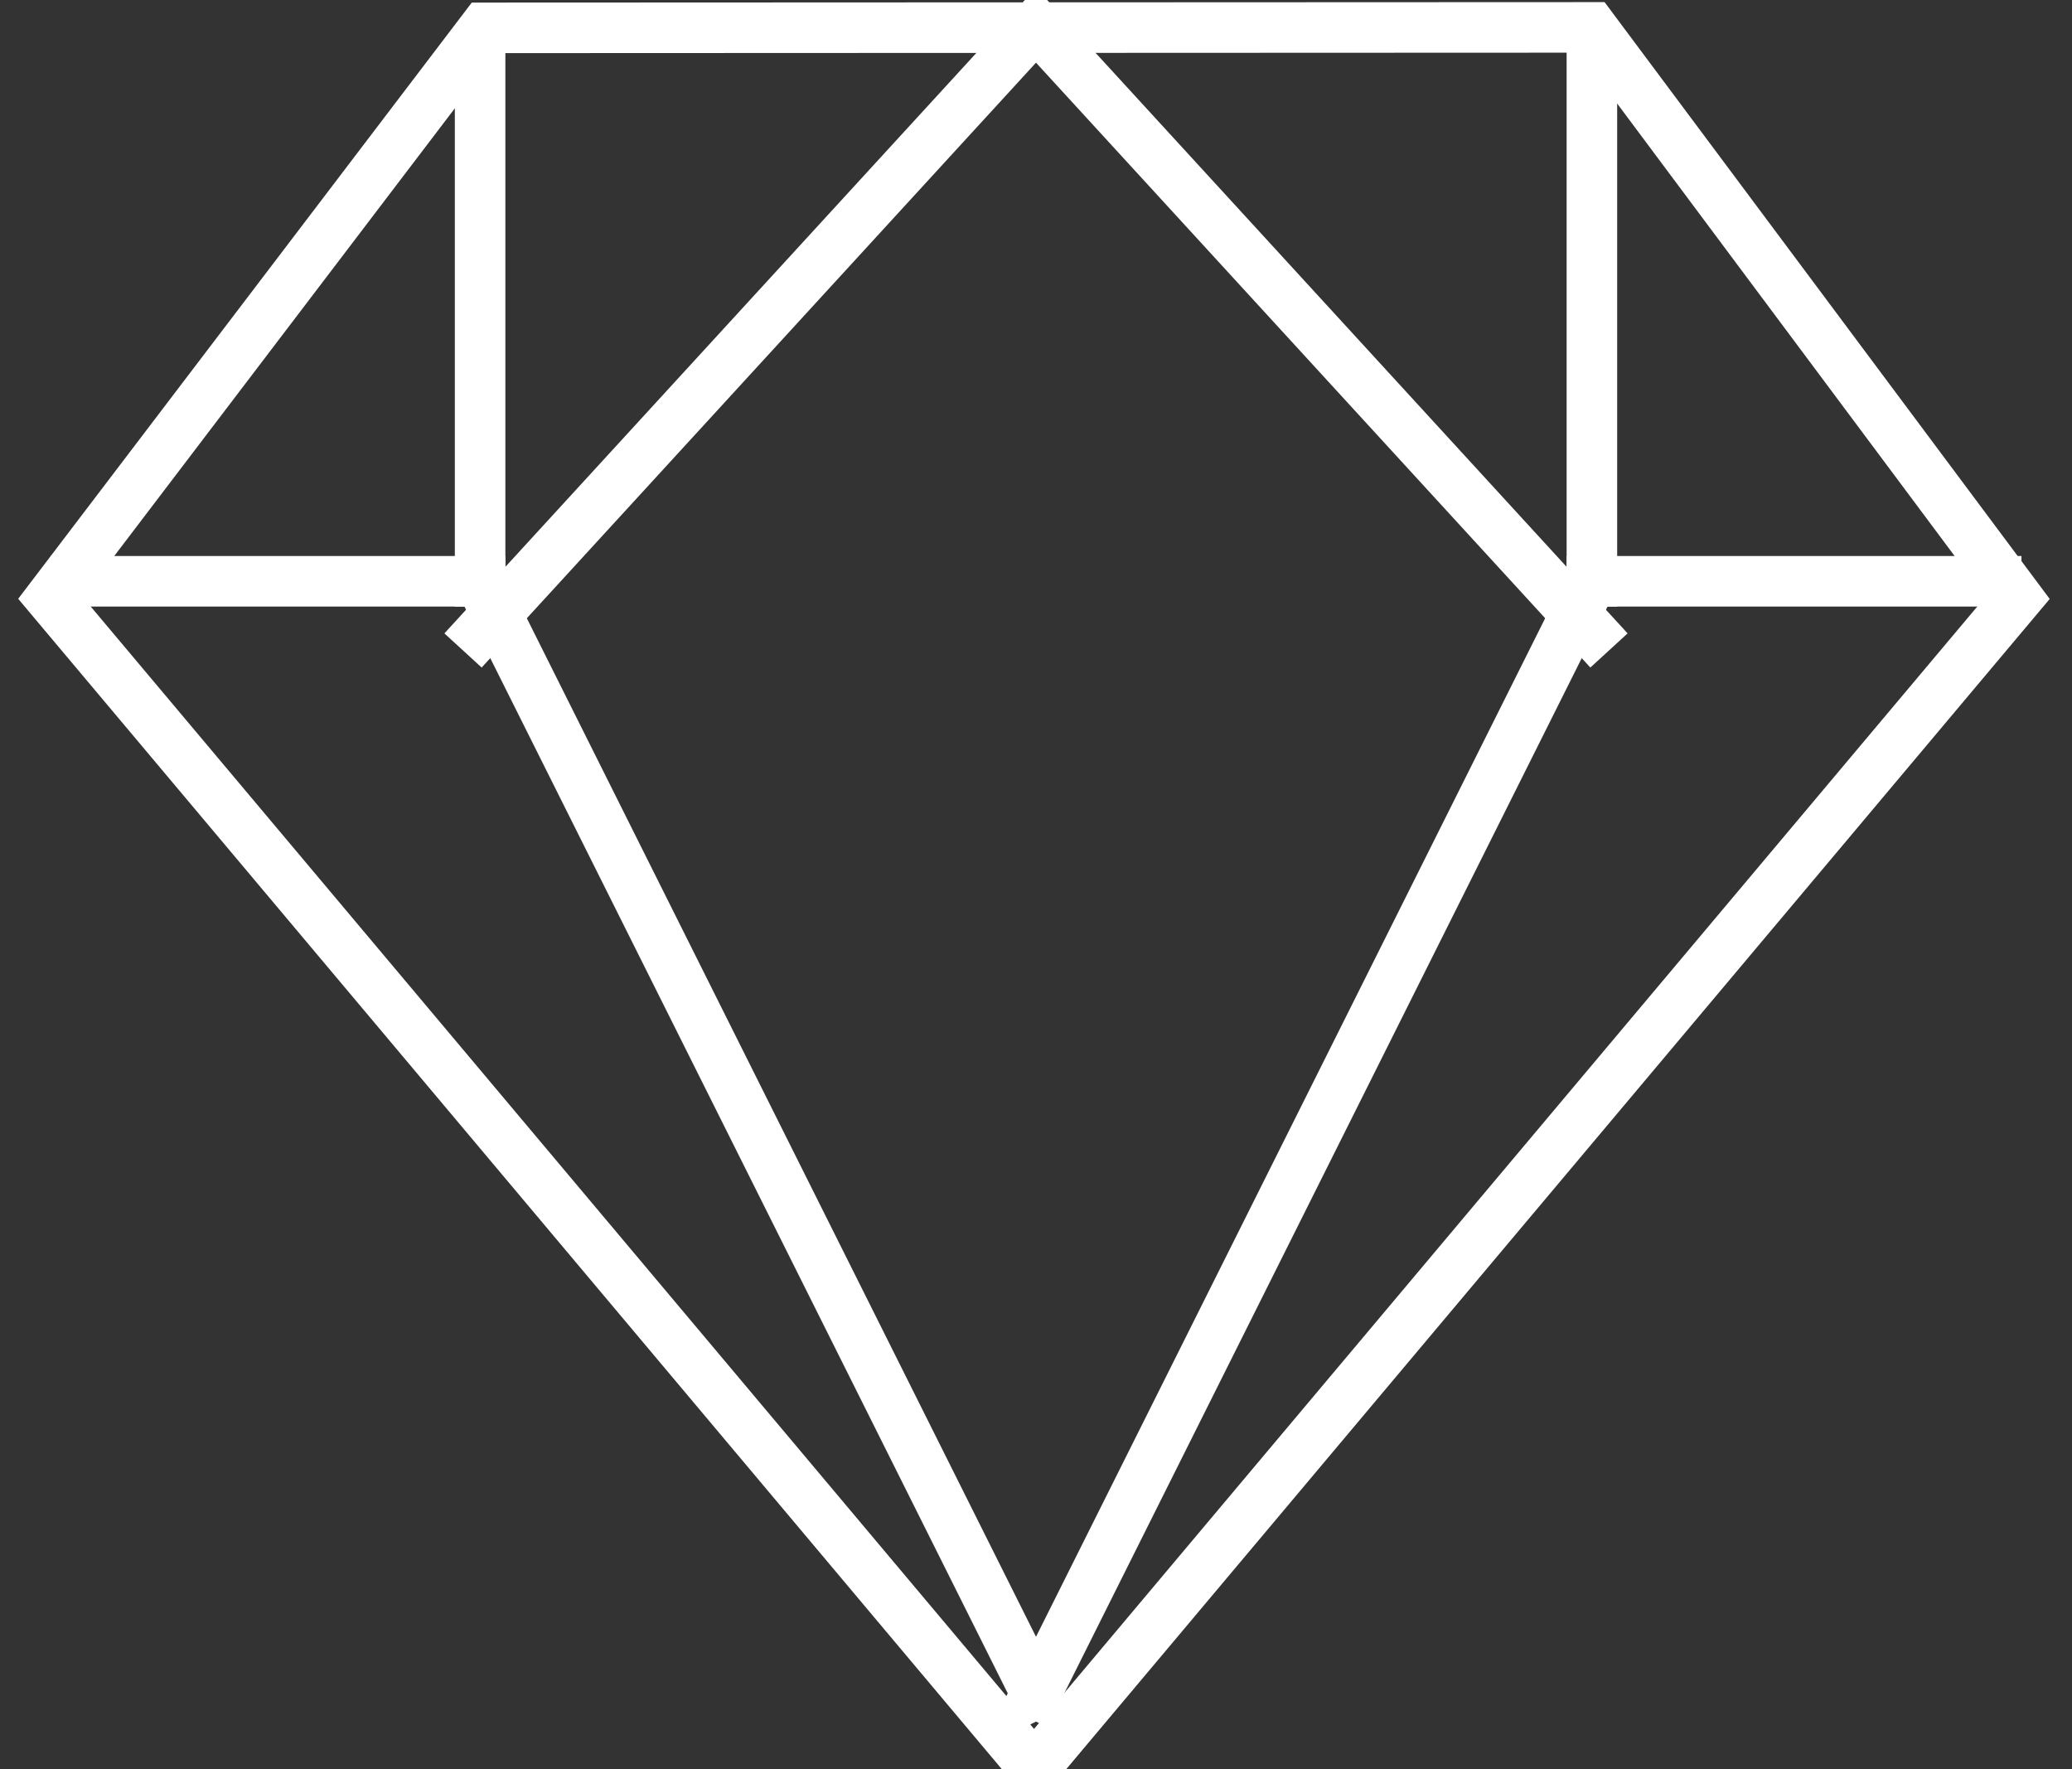<?xml version="1.0" encoding="UTF-8"?>
<svg width="41px" height="35px" viewBox="0 0 41 35" version="1.1" xmlns="http://www.w3.org/2000/svg" xmlns:xlink="http://www.w3.org/1999/xlink">
    <rect x="0" y="0" width="41" height="35" fill="#333333" stroke="none"/>
    <!-- Generator: Sketch 48.1 (47250) - http://www.bohemiancoding.com/sketch -->
    <title>sketch</title>
    <desc>Created with Sketch.</desc>
    <defs></defs>
    <g id="Page-1" stroke="none" stroke-width="1" fill="none" fill-rule="evenodd">
        <g id="sketch" transform="translate(1, 0)" stroke="#FFFFFF">
            <polygon id="Shape" fill-rule="nonzero" points="8.583 0.551 30.5 0.542 38.921 11.831 19.461 34.982 0 11.831"></polygon>
            <path d="M19.5,33.5 L8.5,11.5" id="Line" stroke-linecap="square"></path>
            <path d="M30.5,33.5 L19.5,11.5" id="Line-Copy" stroke-linecap="square" transform="translate(25, 22.5) scale(-1, 1) translate(-25, -22.5) "></path>
            <path d="M8.5,12.5 L19.5,0.5" id="Line-2" stroke-linecap="square"></path>
            <path d="M19.5,12.5 L30.5,0.5" id="Line-2-Copy" stroke-linecap="square" transform="translate(25, 6.5) scale(-1, 1) translate(-25, -6.5) "></path>
            <path d="M8.5,1.5 L8.5,11.5" id="Line-3" stroke-linecap="square"></path>
            <path d="M8.5,11.5 L0.5,11.5" id="Line-4" stroke-linecap="square"></path>
            <path d="M30.5,1.5 L30.5,11.5" id="Line-3-Copy" stroke-linecap="square"></path>
            <path d="M38.5,11.5 L30.5,11.5" id="Line-4-Copy" stroke-linecap="square"></path>
        </g>
    </g>
</svg>